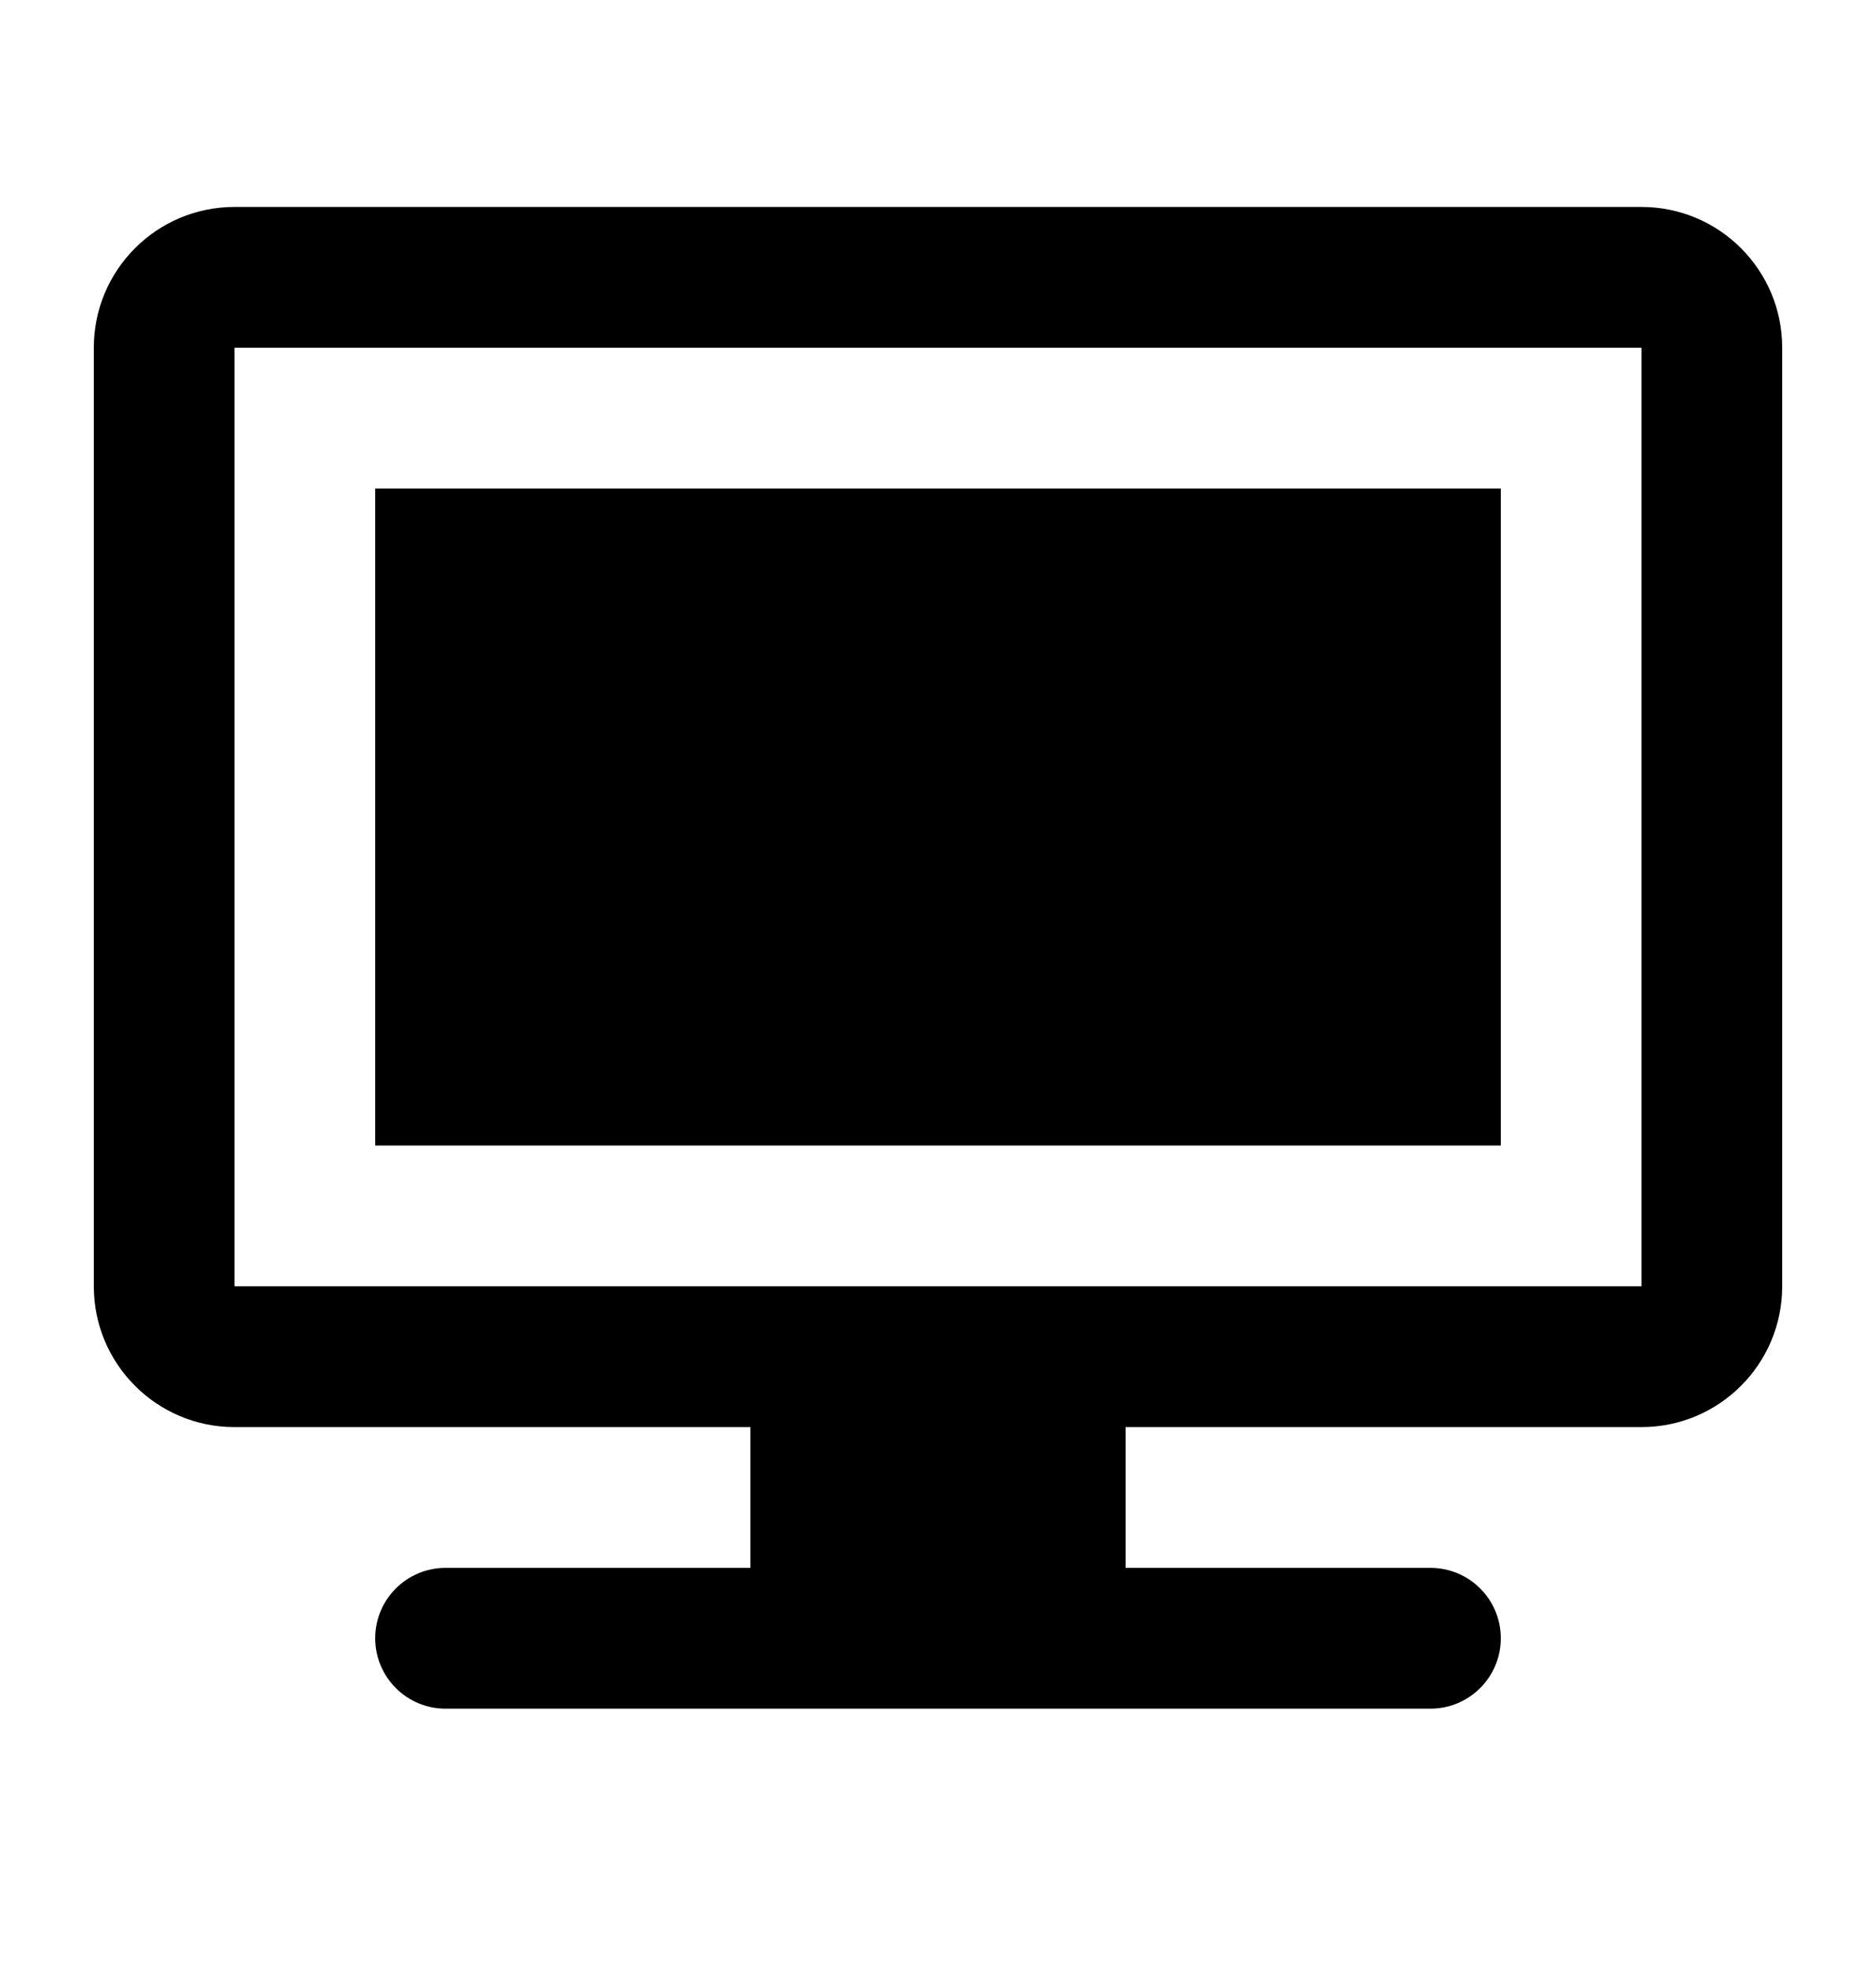 <svg width="20" height="21" viewBox="0 0 20 21" fill="none" xmlns="http://www.w3.org/2000/svg">
<path d="M4 5.205H16V12.205H4V5.205Z" fill="black"/>
<path fill-rule="evenodd" clip-rule="evenodd" d="M1 3.705C1 2.876 1.672 2.205 2.5 2.205H17.5C18.328 2.205 19 2.876 19 3.705V13.705C19 14.533 18.328 15.205 17.5 15.205H12V16.705H15.25C15.664 16.705 16 17.04 16 17.455C16 17.869 15.664 18.205 15.25 18.205H4.75C4.336 18.205 4 17.869 4 17.455C4 17.04 4.336 16.705 4.75 16.705H8V15.205H2.5C1.672 15.205 1 14.533 1 13.705V3.705ZM17.5 3.705L2.5 3.705V13.705H17.5V3.705Z" fill="black"/>
</svg>
